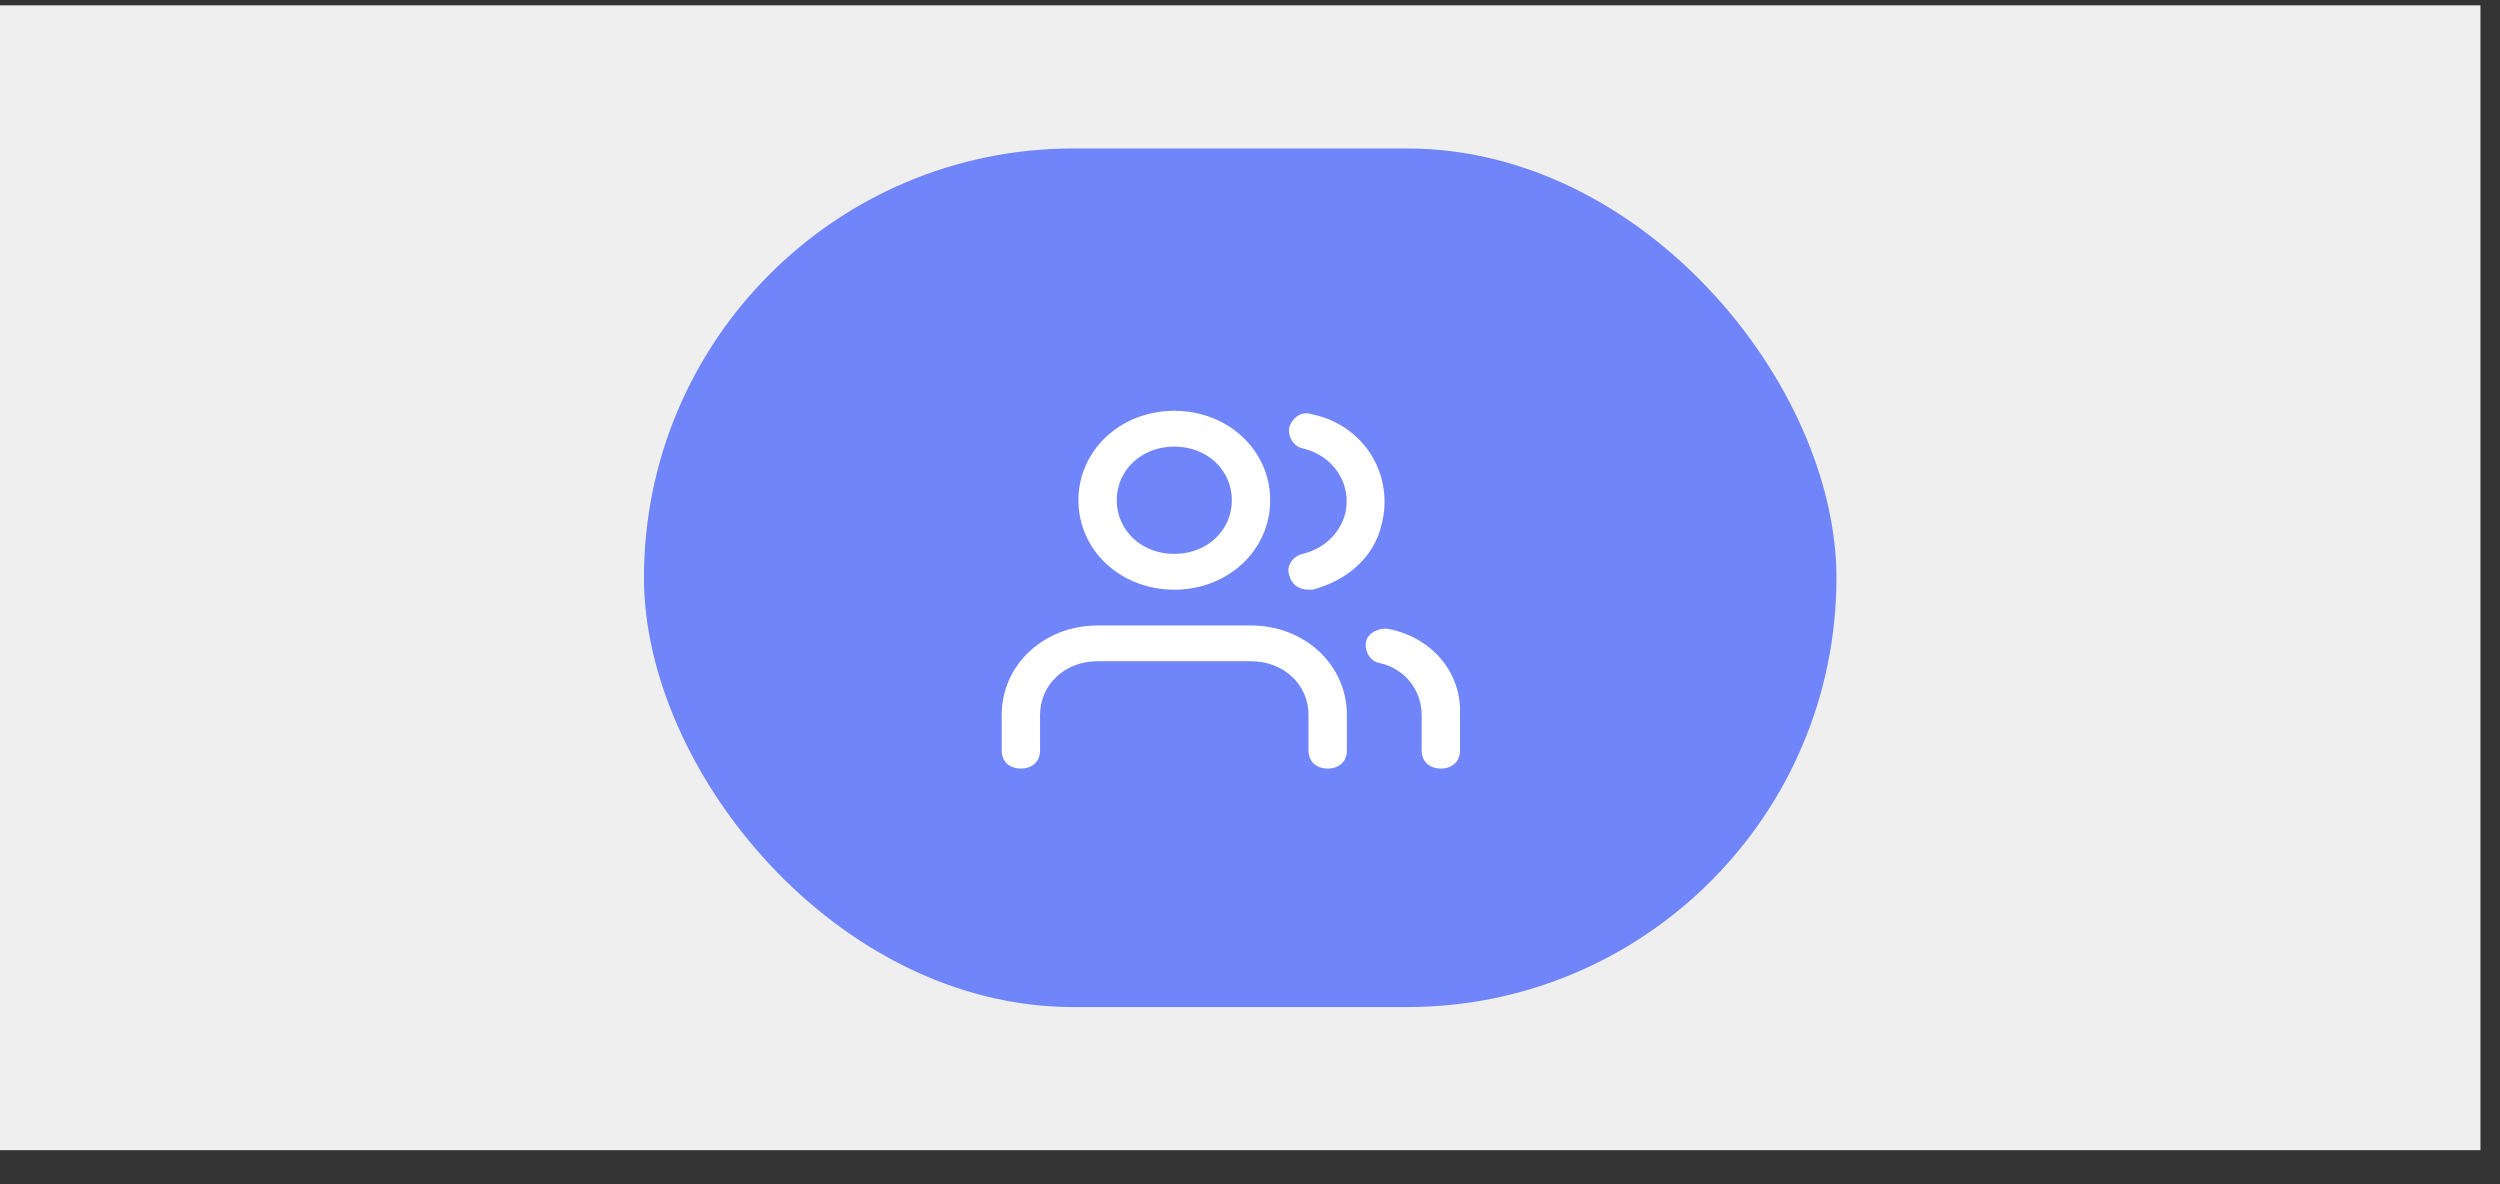 <svg width="57" height="27" viewBox="0 0 57 27" fill="none" xmlns="http://www.w3.org/2000/svg">
<rect x="0" y="0" width="57" height="27" fill="#333333" stroke="none"/>
<rect y="0.122" width="56.554" height="26.102" fill="#EFEFEF"/>
<rect x="14.682" y="3.385" width="27.189" height="19.576" rx="9.788" fill="#7085FA"/>
<path fill-rule="evenodd" clip-rule="evenodd" d="M24.588 11.406C24.588 10.264 25.55 9.366 26.774 9.366C27.998 9.366 28.96 10.264 28.96 11.406C28.96 12.548 27.998 13.445 26.774 13.445C25.55 13.445 24.588 12.548 24.588 11.406ZM30.709 16.3V17.115C30.709 17.36 30.534 17.523 30.272 17.523C30.009 17.523 29.834 17.36 29.834 17.115V16.3C29.834 15.606 29.266 15.076 28.523 15.076H25.025C24.282 15.076 23.713 15.606 23.713 16.3V17.115C23.713 17.36 23.539 17.523 23.276 17.523C23.014 17.523 22.839 17.36 22.839 17.115V16.3C22.839 15.158 23.801 14.261 25.025 14.261H28.523C29.747 14.261 30.709 15.158 30.709 16.3ZM26.774 12.629C26.031 12.629 25.462 12.099 25.462 11.406C25.462 10.712 26.031 10.182 26.774 10.182C27.517 10.182 28.086 10.712 28.086 11.406C28.086 12.099 27.517 12.629 26.774 12.629ZM31.671 14.342C31.452 14.301 31.19 14.424 31.146 14.627C31.102 14.832 31.234 15.076 31.452 15.117C32.021 15.239 32.414 15.729 32.414 16.3V17.115C32.414 17.36 32.589 17.523 32.851 17.523C33.114 17.523 33.288 17.36 33.288 17.115V16.3C33.332 15.362 32.676 14.546 31.671 14.342ZM29.398 9.734C29.485 9.489 29.704 9.366 29.922 9.448C31.103 9.693 31.802 10.835 31.496 11.977C31.321 12.711 30.709 13.241 29.922 13.445H29.835C29.616 13.445 29.441 13.322 29.398 13.119C29.31 12.915 29.485 12.67 29.704 12.629C30.184 12.507 30.534 12.181 30.666 11.732C30.84 11.039 30.403 10.386 29.704 10.223C29.485 10.182 29.354 9.937 29.398 9.734Z" fill="white"/>
</svg>

